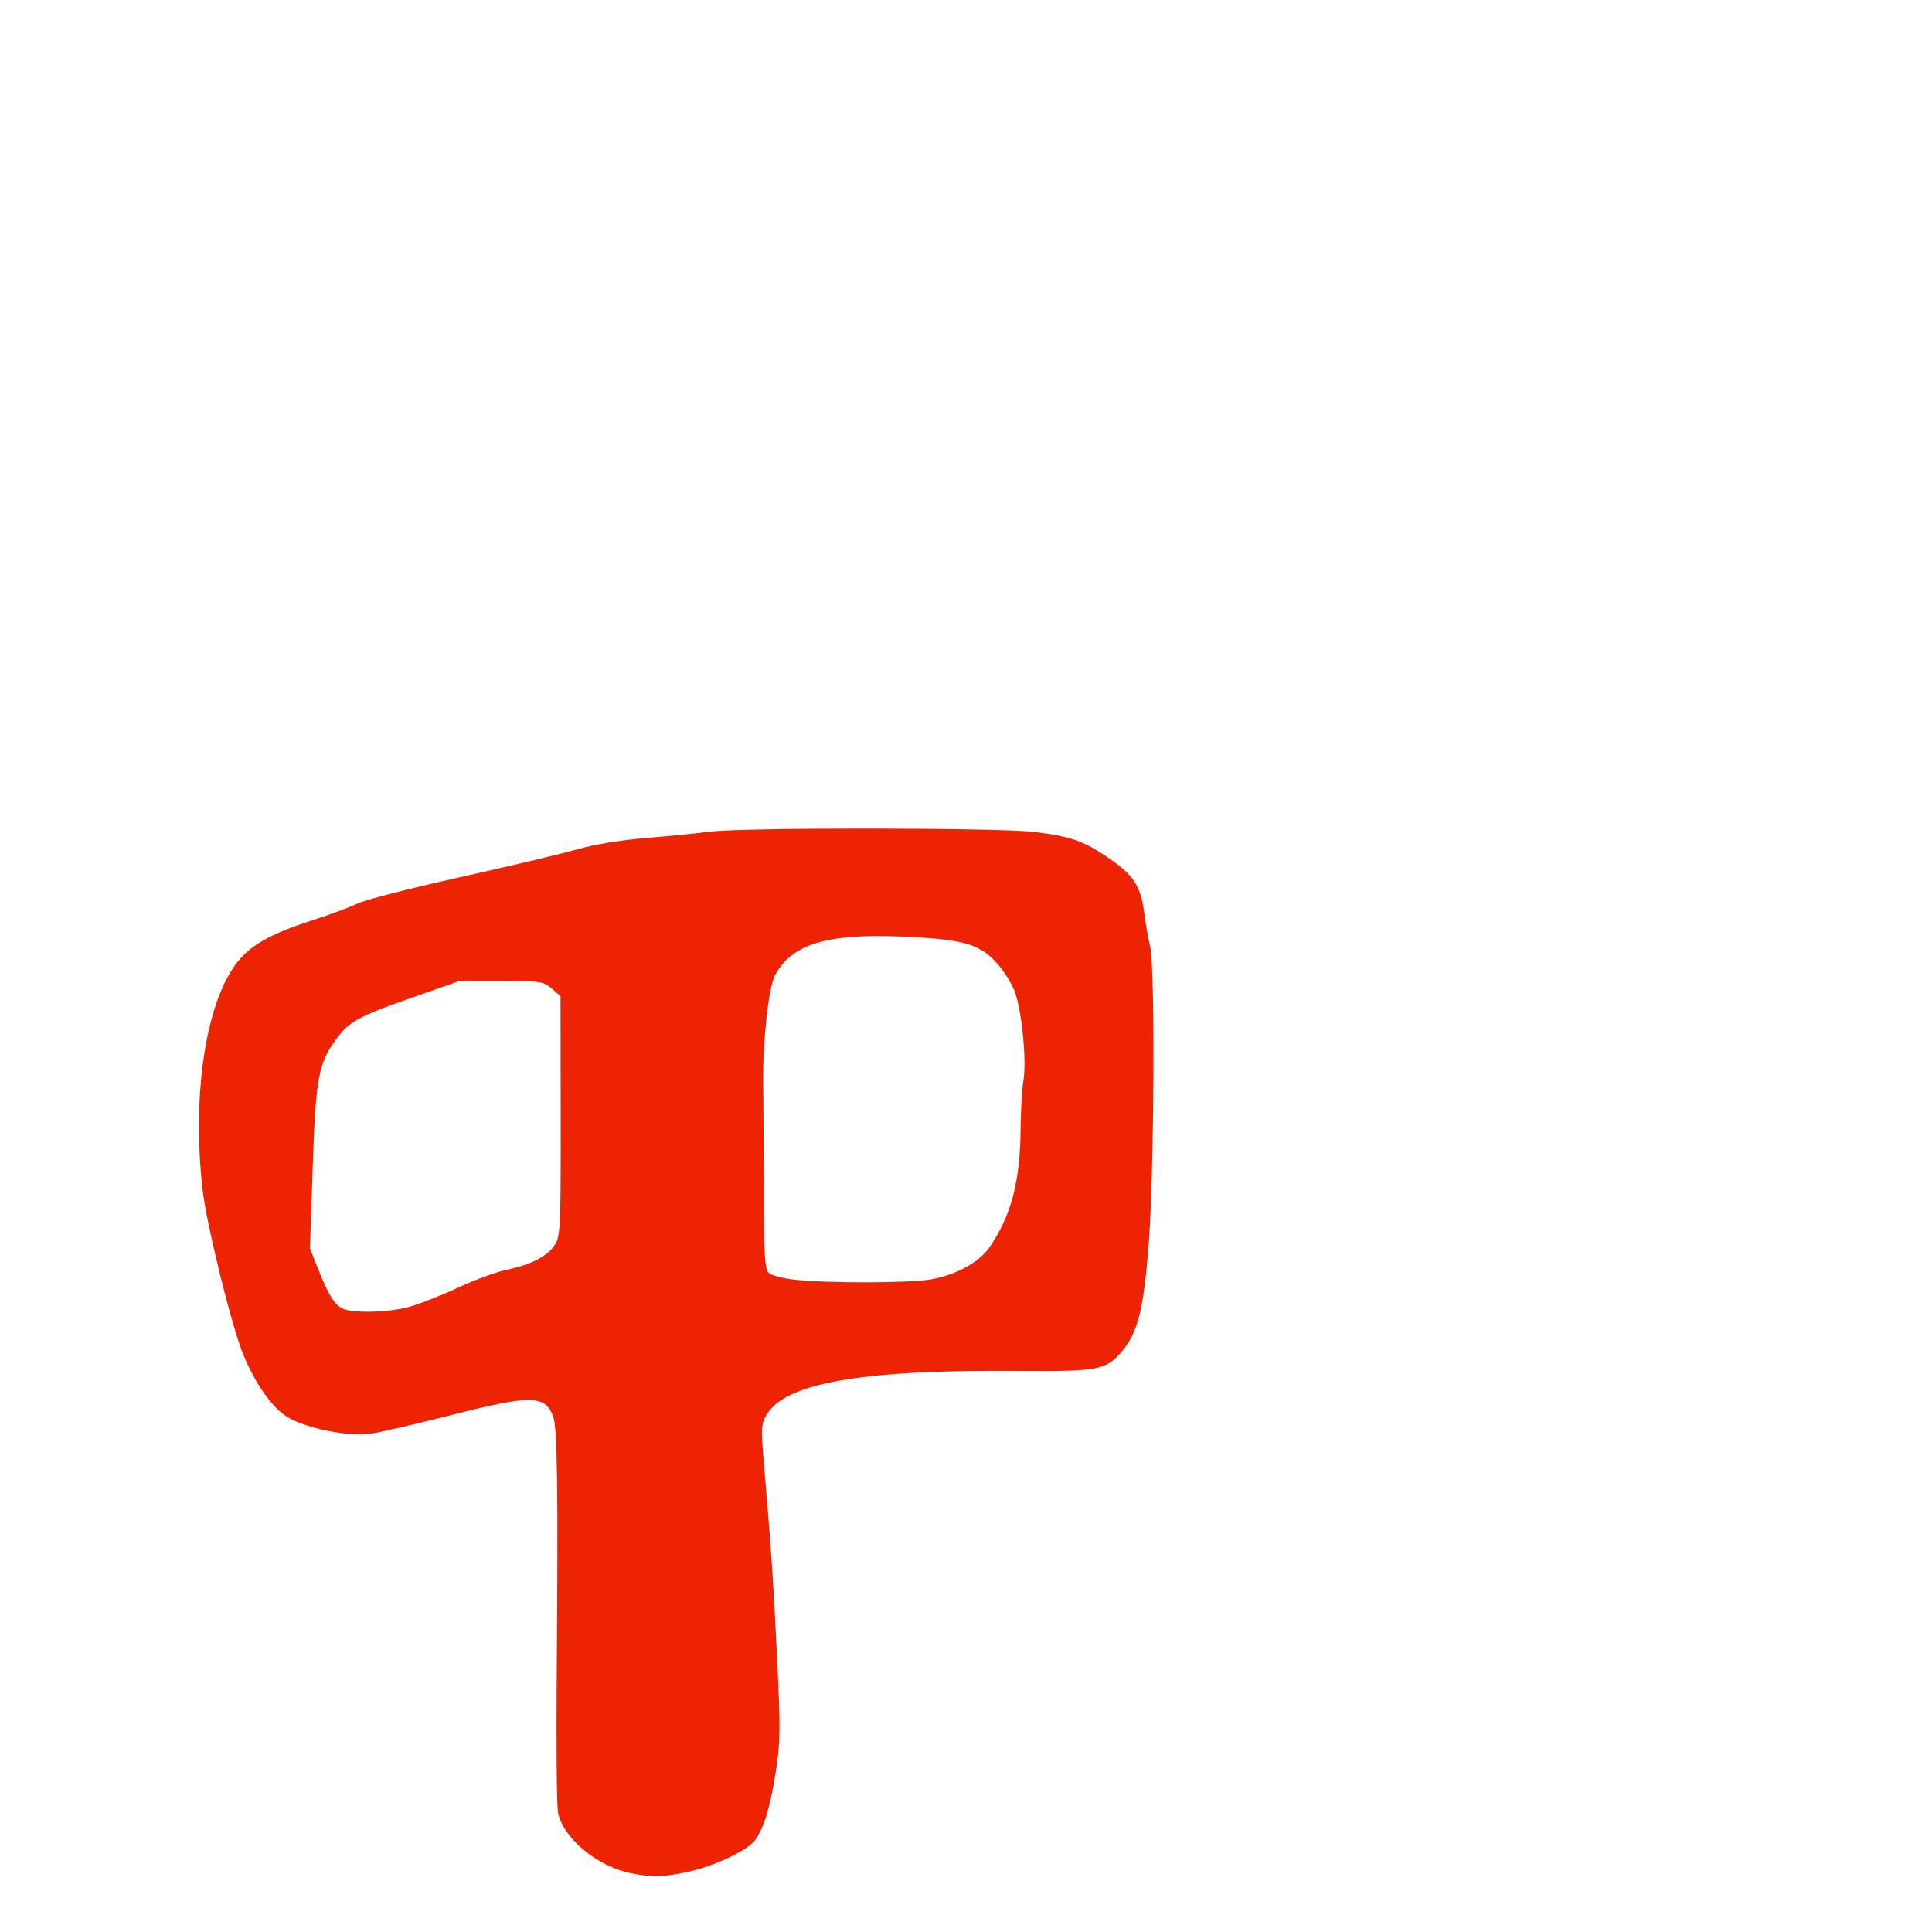 <svg xmlns="http://www.w3.org/2000/svg" viewBox="0 -1000 1000 1000">
	<path fill="#ee2304" d="M482.101 -337.823C471.276 -335.841 427.871 -335.731 411.075 -337.646C405.34 -338.299 399.475 -339.803 398.05 -340.988C395.842 -342.82 395.435 -349.256 395.343 -383.672C395.284 -405.961 395.141 -431.38 395.024 -440.157C394.751 -460.87 397.804 -488.744 401.02 -494.93C409.5 -511.237 427.793 -516.9 466.61 -515.24C498.377 -513.879 506.874 -511.527 515.881 -501.602C519.739 -497.354 524.08 -490.295 525.529 -485.917C529.118 -475.082 531.381 -450.814 529.737 -440.803C528.995 -436.291 528.339 -425.416 528.277 -416.639C528.079 -388.525 523.476 -370.816 512.076 -354.287C506.823 -346.669 495.031 -340.191 482.101 -337.823ZM211.117 -323.365C200.802 -320.679 183.408 -320.228 177.792 -322.497C173.342 -324.299 170.263 -329.114 164.817 -342.789L160.442 -353.778L161.844 -395.71C163.379 -441.623 164.78 -449.402 173.745 -461.779C180.588 -471.227 185.353 -473.852 213.653 -483.773L237.798 -492.236H259.42C279.631 -492.236 281.34 -491.98 285.585 -488.33L290.127 -484.424L290.206 -422.391C290.284 -364.791 290.065 -360.02 287.181 -355.641C283.302 -349.748 274.839 -345.373 262.312 -342.789C256.99 -341.692 245.444 -337.43 236.653 -333.322C227.862 -329.213 216.371 -324.732 211.117 -323.365ZM326.812 -30.37C337.664 -28.237 343.003 -28.357 355.564 -31.02C370.053 -34.089 387.539 -42.418 391.187 -47.986C395.729 -54.922 398.638 -64.738 401.532 -82.941C403.911 -97.898 404 -104.939 402.257 -141.119C400.333 -181.109 399.153 -198.534 395.455 -241.666C393.825 -260.676 393.935 -262.854 396.761 -267.697C406.362 -284.137 445.963 -291.068 526.511 -290.406C568.422 -290.061 572.526 -290.822 580.638 -300.465C589.083 -310.5 591.988 -322.227 594.613 -356.844C597.399 -393.566 597.901 -499.449 595.342 -509.881C594.433 -513.575 593.014 -521.669 592.187 -527.865C590.352 -541.627 586.67 -547.17 573.378 -556.197C560.741 -564.776 554.121 -567.084 535.562 -569.359C517.183 -571.612 384.415 -571.732 367.309 -569.51C360.596 -568.639 345.621 -567.155 334.027 -566.212C321.559 -565.2 307.217 -562.838 298.915 -560.432C291.197 -558.193 263.836 -551.676 238.116 -545.947C212.396 -540.219 188.521 -534.094 185.065 -532.336C181.606 -530.58 170.591 -526.498 160.579 -523.269C139.333 -516.412 128.771 -510.229 121.755 -500.543C106.145 -478.992 99.374 -432.214 104.891 -384.041C106.985 -365.766 120.183 -312.455 126.099 -298.394C132.572 -282.988 141.247 -270.938 149.218 -266.268C158.724 -260.697 180.246 -256.359 191.204 -257.805C195.904 -258.428 214.368 -262.666 232.233 -267.225C274.545 -278.025 281.75 -278.033 286.2 -267.287C288.5 -261.732 288.928 -231.596 288.142 -130.596C287.878 -96.627 288.169 -65.832 288.791 -62.157C291.033 -48.871 308.974 -33.873 326.812 -30.37Z"/>
</svg>
